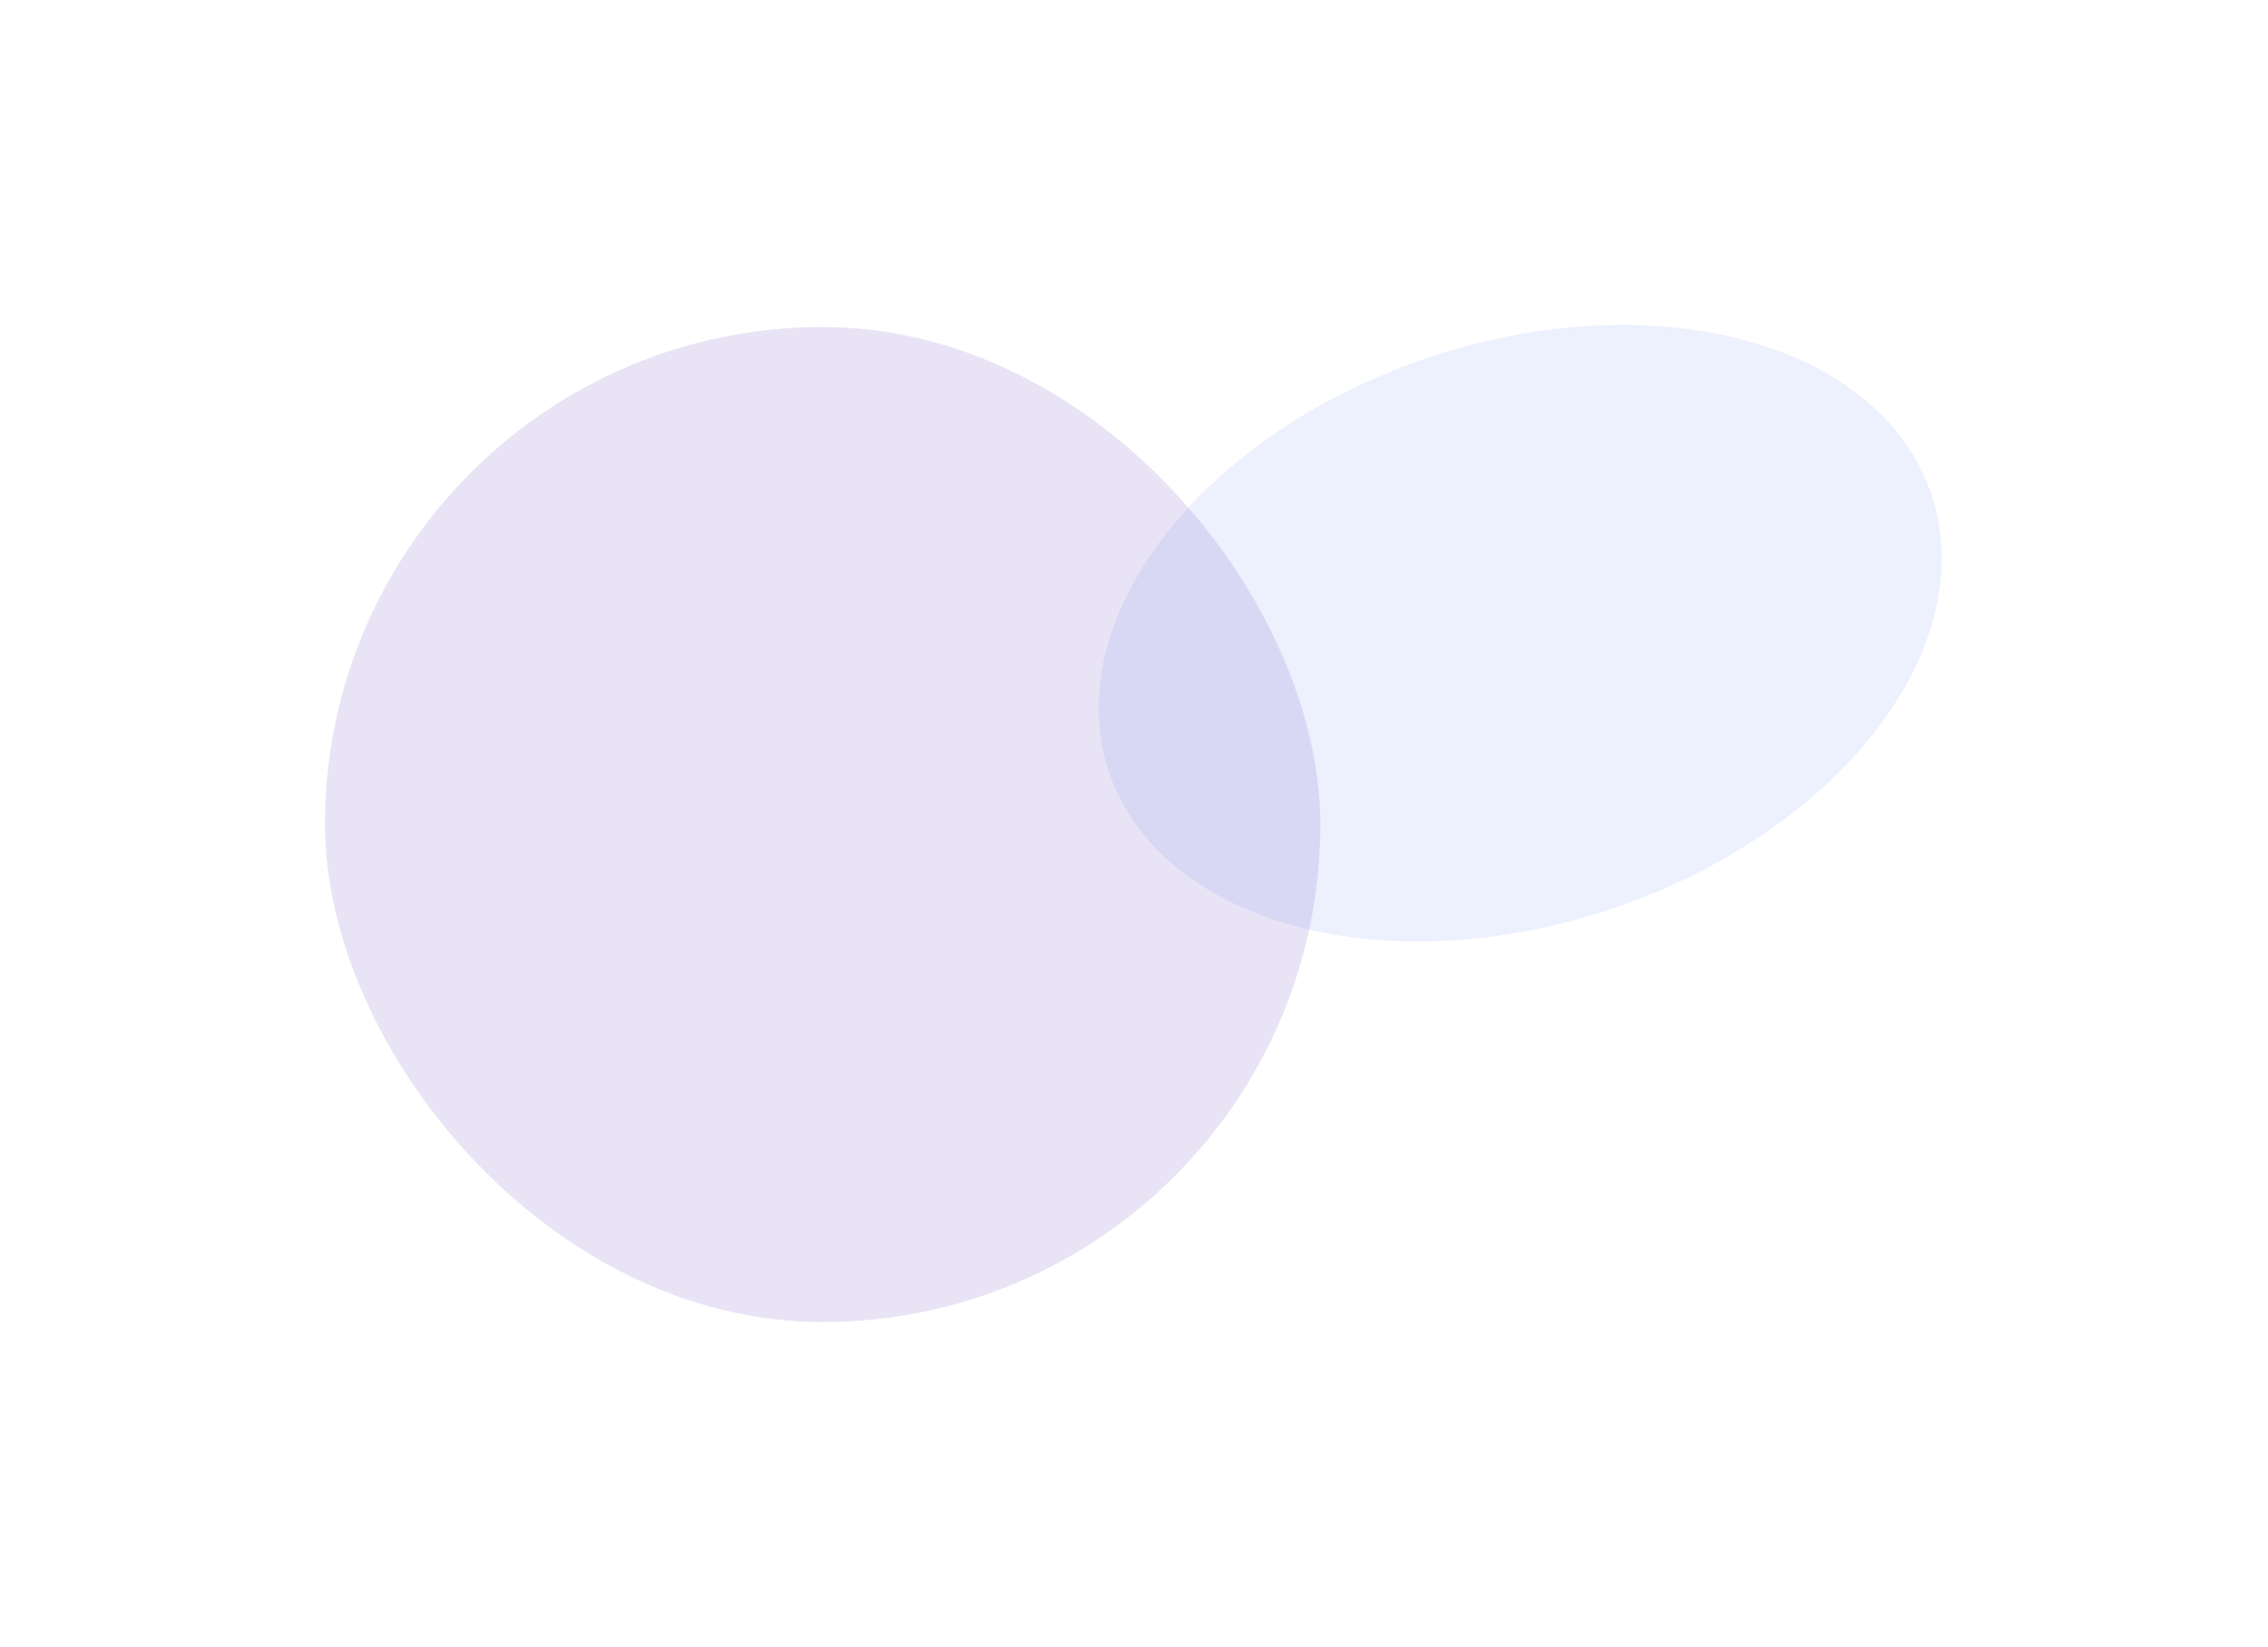 <svg width="2094" height="1521" viewBox="0 0 2094 1521" fill="none" xmlns="http://www.w3.org/2000/svg">
<g opacity="0.11" filter="url(#filter0_f_52_1371)">
<rect x="300" y="302" width="919" height="919" rx="459.5" fill="#3A0CA3"/>
</g>
<g opacity="0.1" filter="url(#filter1_f_52_1371)">
<ellipse cx="398.484" cy="271.688" rx="398.484" ry="271.688" transform="matrix(0.911 -0.412 0.517 0.856 900 516.397)" fill="#4361EE"/>
</g>
<defs>
<filter id="filter0_f_52_1371" x="0" y="2" width="1519" height="1519" filterUnits="userSpaceOnUse" color-interpolation-filters="sRGB">
<feFlood flood-opacity="0" result="BackgroundImageFix"/>
<feBlend mode="normal" in="SourceGraphic" in2="BackgroundImageFix" result="shape"/>
<feGaussianBlur stdDeviation="150" result="effect1_foregroundBlur_52_1371"/>
</filter>
<filter id="filter1_f_52_1371" x="714.173" y="0.044" width="1378.86" height="1169.36" filterUnits="userSpaceOnUse" color-interpolation-filters="sRGB">
<feFlood flood-opacity="0" result="BackgroundImageFix"/>
<feBlend mode="normal" in="SourceGraphic" in2="BackgroundImageFix" result="shape"/>
<feGaussianBlur stdDeviation="150" result="effect1_foregroundBlur_52_1371"/>
</filter>
</defs>
</svg>
